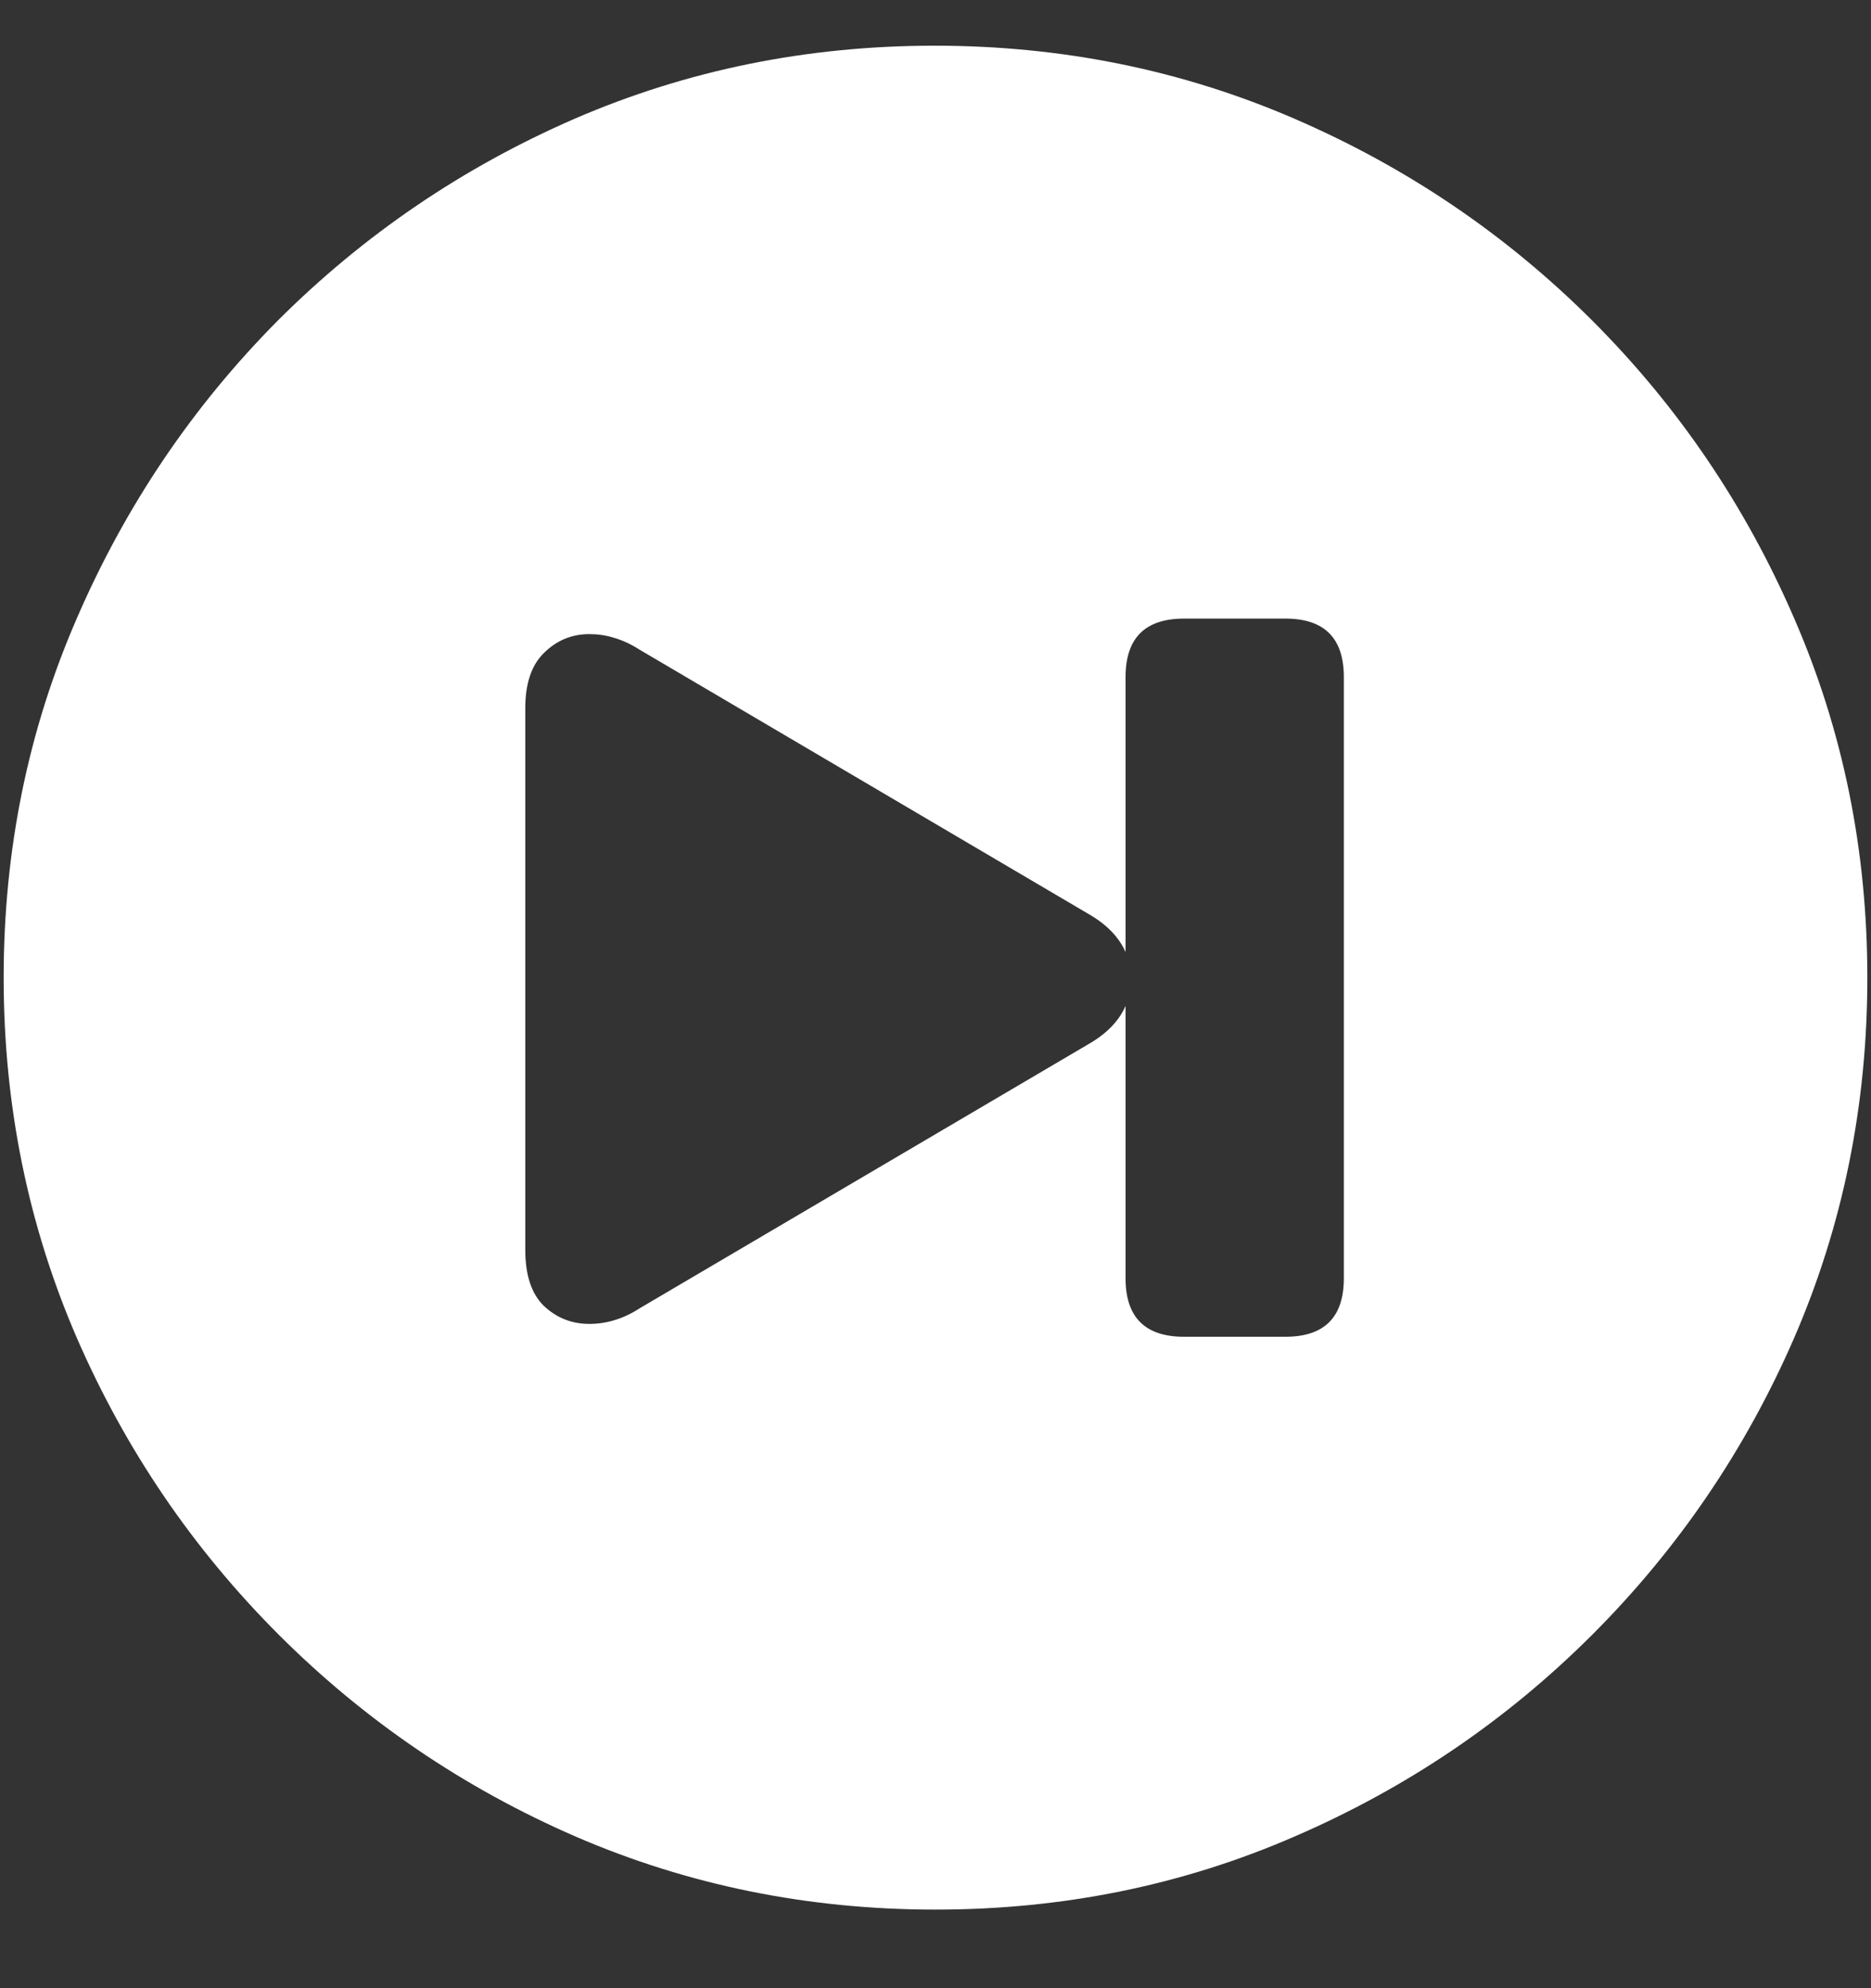 <?xml version="1.0" encoding="UTF-8"?>
<svg xmlns="http://www.w3.org/2000/svg" xmlns:xlink="http://www.w3.org/1999/xlink" width="24" height="25.5" viewBox="0 0 24 25.5" version="1.1">
<rect x="0" y="0" width="24" height="25.5" fill="#333333" stroke="none"/>
<g id="surface1">
<path style=" stroke:none;fill-rule:nonzero;fill:rgb(100%,100%,100%);fill-opacity:1;" d="M 12 24.492 C 13.633 24.492 15.168 24.18 16.605 23.555 C 18.051 22.93 19.324 22.066 20.426 20.965 C 21.527 19.863 22.391 18.594 23.016 17.156 C 23.641 15.711 23.953 14.172 23.953 12.539 C 23.953 10.906 23.641 9.371 23.016 7.934 C 22.391 6.488 21.527 5.215 20.426 4.113 C 19.324 3.012 18.051 2.148 16.605 1.523 C 15.16 0.898 13.621 0.586 11.988 0.586 C 10.355 0.586 8.816 0.898 7.371 1.523 C 5.934 2.148 4.664 3.012 3.562 4.113 C 2.469 5.215 1.609 6.488 0.984 7.934 C 0.359 9.371 0.047 10.906 0.047 12.539 C 0.047 14.172 0.359 15.711 0.984 17.156 C 1.609 18.594 2.473 19.863 3.574 20.965 C 4.676 22.066 5.945 22.93 7.383 23.555 C 8.828 24.18 10.367 24.492 12 24.492 Z M 17.238 16.395 C 17.238 16.895 16.988 17.145 16.488 17.145 L 15.188 17.145 C 14.688 17.145 14.438 16.895 14.438 16.395 L 14.438 12.902 C 14.352 13.098 14.191 13.262 13.957 13.395 L 8.203 16.781 C 8.094 16.852 7.984 16.902 7.875 16.934 C 7.773 16.965 7.668 16.98 7.559 16.98 C 7.332 16.98 7.137 16.902 6.973 16.746 C 6.816 16.59 6.738 16.352 6.738 16.031 L 6.738 9.082 C 6.738 8.77 6.816 8.535 6.973 8.379 C 7.137 8.215 7.332 8.133 7.559 8.133 C 7.668 8.133 7.773 8.148 7.875 8.18 C 7.984 8.211 8.094 8.262 8.203 8.332 L 13.957 11.719 C 14.191 11.852 14.352 12.016 14.438 12.211 L 14.438 8.684 C 14.438 8.184 14.688 7.934 15.188 7.934 L 16.488 7.934 C 16.988 7.934 17.238 8.184 17.238 8.684 Z M 17.238 16.395 "/>
</g>
</svg>
